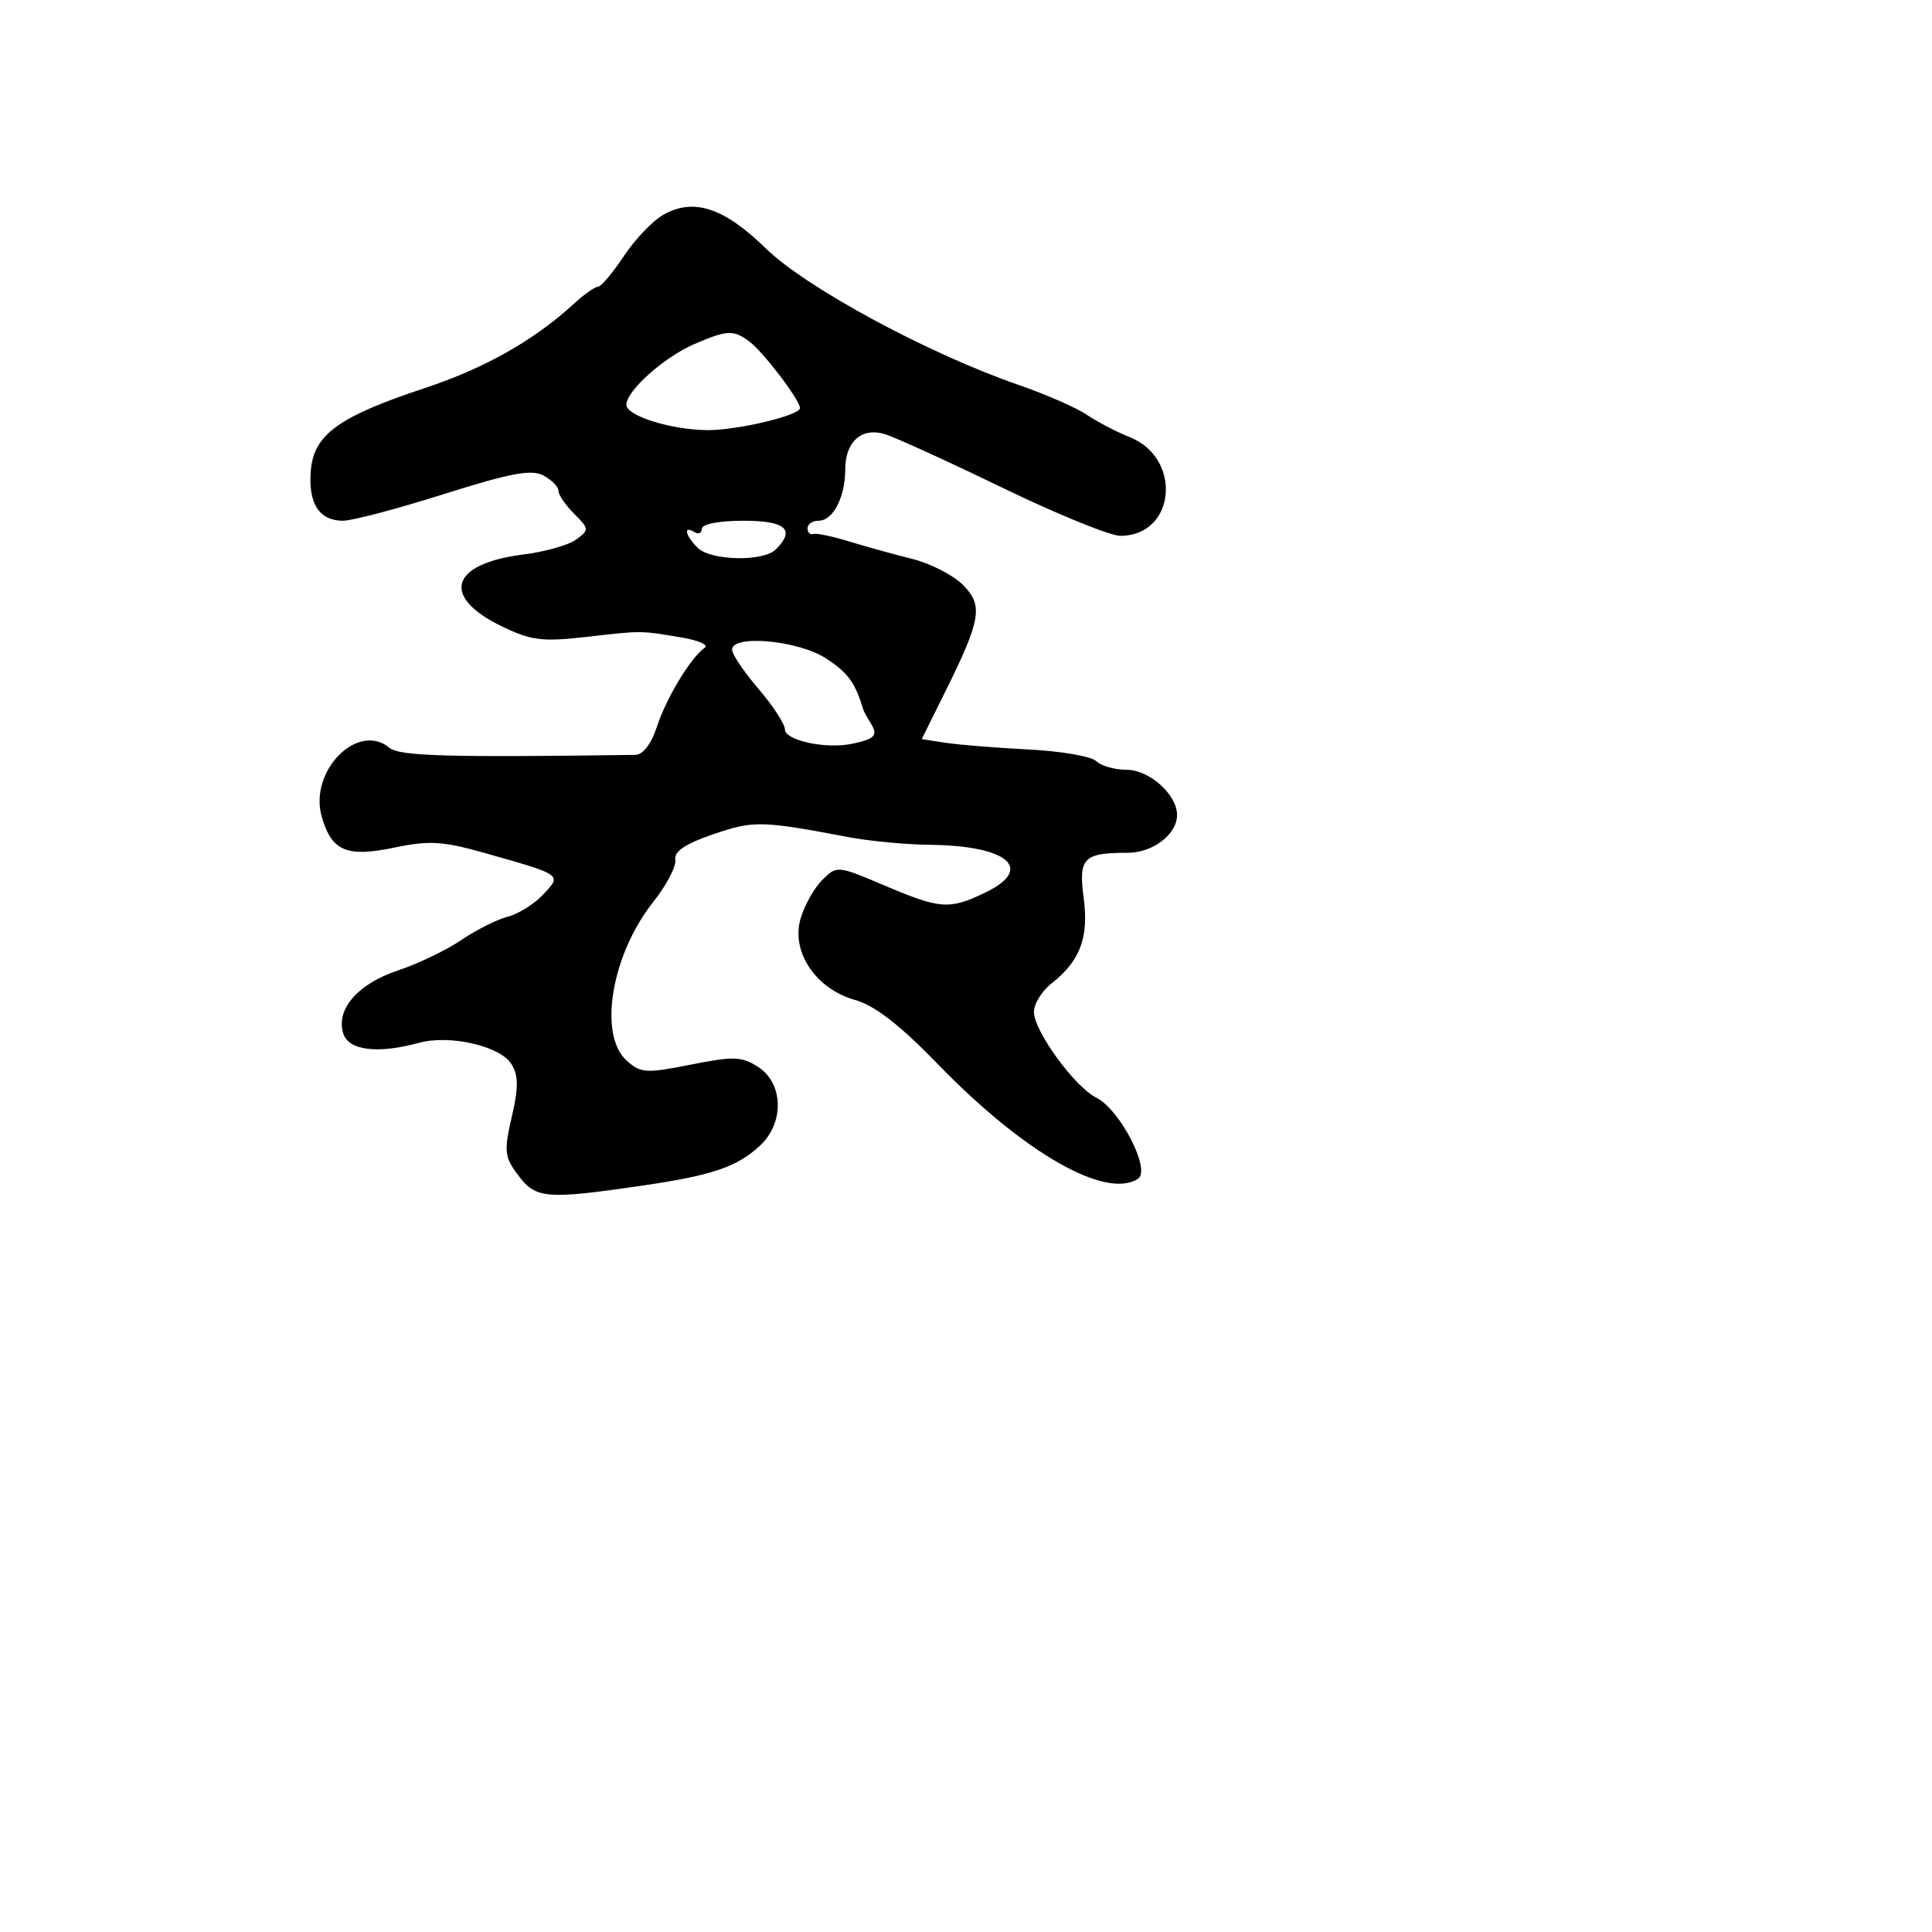 <svg xmlns="http://www.w3.org/2000/svg" width="256" height="256" viewBox="0 0 256 256" version="1.1">
	<path d="M 87.921 28.442 C 86.503 29.235, 84.134 31.711, 82.657 33.942 C 81.180 36.174, 79.636 38, 79.226 38 C 78.815 38, 77.359 39.032, 75.990 40.293 C 70.781 45.089, 64.215 48.799, 56.301 51.417 C 44.872 55.199, 41.582 57.579, 41.185 62.352 C 40.823 66.713, 42.293 69, 45.457 69 C 46.674 69, 52.694 67.409, 58.835 65.465 C 67.606 62.687, 70.428 62.159, 72 63 C 73.100 63.589, 74 64.505, 74 65.035 C 74 65.566, 74.936 66.936, 76.081 68.081 C 78.081 70.081, 78.090 70.213, 76.336 71.496 C 75.332 72.230, 72.196 73.120, 69.367 73.473 C 59.652 74.687, 58.352 79.056, 66.530 83.014 C 70.376 84.876, 71.870 85.060, 77.734 84.389 C 85.139 83.542, 84.804 83.540, 90.431 84.493 C 92.593 84.859, 93.921 85.460, 93.383 85.829 C 91.561 87.077, 88.284 92.479, 87.061 96.250 C 86.305 98.582, 85.213 100.009, 84.172 100.024 C 59.242 100.375, 52.937 100.193, 51.598 99.082 C 47.396 95.594, 40.906 102.196, 42.630 108.206 C 43.944 112.788, 45.940 113.635, 52.287 112.304 C 56.824 111.352, 58.669 111.459, 64.083 112.988 C 74.609 115.961, 74.474 115.866, 71.959 118.543 C 70.777 119.801, 68.670 121.117, 67.277 121.467 C 65.883 121.816, 63.125 123.202, 61.149 124.545 C 59.172 125.888, 55.388 127.707, 52.739 128.587 C 47.411 130.356, 44.468 133.749, 45.484 136.951 C 46.198 139.200, 50.055 139.673, 55.507 138.181 C 59.582 137.065, 66.265 138.594, 67.757 140.982 C 68.706 142.502, 68.718 144.069, 67.812 147.994 C 66.754 152.577, 66.837 153.302, 68.695 155.774 C 71.007 158.850, 72.395 158.959, 85.263 157.076 C 94.430 155.735, 97.706 154.610, 100.750 151.759 C 103.929 148.781, 103.807 143.575, 100.508 141.413 C 98.307 139.971, 97.257 139.931, 91.533 141.068 C 85.590 142.250, 84.883 142.204, 83.026 140.523 C 79.236 137.094, 81.024 126.480, 86.568 119.500 C 88.315 117.300, 89.628 114.788, 89.485 113.919 C 89.304 112.813, 90.828 111.793, 94.548 110.528 C 99.894 108.711, 100.839 108.733, 112.500 110.936 C 115.250 111.456, 120.058 111.908, 123.185 111.940 C 133.625 112.050, 137.144 115.130, 130.466 118.315 C 125.769 120.555, 124.587 120.467, 117.199 117.331 C 110.944 114.676, 110.885 114.671, 108.941 116.615 C 107.864 117.692, 106.572 120.005, 106.070 121.755 C 104.810 126.148, 108.104 131.044, 113.301 132.502 C 115.916 133.236, 119.253 135.824, 124.295 141.028 C 135.662 152.760, 146.558 158.992, 150.796 156.184 C 152.539 155.029, 148.405 147.010, 145.259 145.441 C 142.384 144.009, 137 136.603, 137 134.081 C 137 133.016, 138.054 131.316, 139.341 130.304 C 143.130 127.323, 144.289 124.234, 143.591 118.974 C 142.889 113.681, 143.554 113, 149.427 113 C 152.797 113, 156.027 110.492, 155.967 107.921 C 155.904 105.227, 152.264 102, 149.290 102 C 147.700 102, 145.884 101.484, 145.253 100.853 C 144.623 100.223, 140.595 99.528, 136.303 99.310 C 132.011 99.092, 127.068 98.693, 125.317 98.424 L 122.134 97.935 125.194 91.767 C 130.014 82.054, 130.317 80.227, 127.571 77.480 C 126.283 76.192, 123.266 74.651, 120.865 74.054 C 118.464 73.457, 114.700 72.415, 112.500 71.738 C 110.300 71.061, 108.162 70.618, 107.750 70.754 C 107.338 70.889, 107 70.550, 107 70 C 107 69.450, 107.659 69, 108.465 69 C 110.381 69, 112 65.880, 112 62.188 C 112 58.542, 114.144 56.612, 117.202 57.508 C 118.466 57.878, 125.458 61.065, 132.741 64.590 C 140.024 68.116, 147.094 71, 148.452 71 C 155.767 71, 156.730 60.726, 149.678 57.917 C 147.930 57.221, 145.375 55.888, 144 54.955 C 142.625 54.023, 138.575 52.250, 135 51.015 C 123.040 46.885, 106.829 38.137, 101.492 32.931 C 95.938 27.513, 91.943 26.192, 87.921 28.442 M 92 45.594 C 87.971 47.339, 83 51.784, 83 53.640 C 83 55.114, 89.031 56.986, 93.807 56.994 C 97.792 57.001, 106 55.036, 106 54.076 C 106 53.014, 101.161 46.651, 99.289 45.250 C 97.188 43.678, 96.330 43.719, 92 45.594 M 93 70.059 C 93 70.641, 92.550 70.840, 92 70.500 C 90.511 69.580, 90.791 70.934, 92.429 72.571 C 94.164 74.307, 101.139 74.461, 102.800 72.800 C 105.431 70.169, 104.109 69, 98.500 69 C 95.296 69, 93 69.442, 93 70.059 M 97 86.091 C 97 86.691, 98.575 89.022, 100.500 91.271 C 102.425 93.520, 104 95.934, 104 96.635 C 104 98.113, 109.404 99.283, 112.885 98.559 C 115.948 97.922, 116.390 97.433, 115.365 95.817 C 114.906 95.092, 114.463 94.275, 114.381 94 C 113.315 90.443, 112.382 89.163, 109.462 87.250 C 105.806 84.854, 97 84.035, 97 86.091" stroke="none" fill="black" fill-rule="evenodd"/>
</svg>